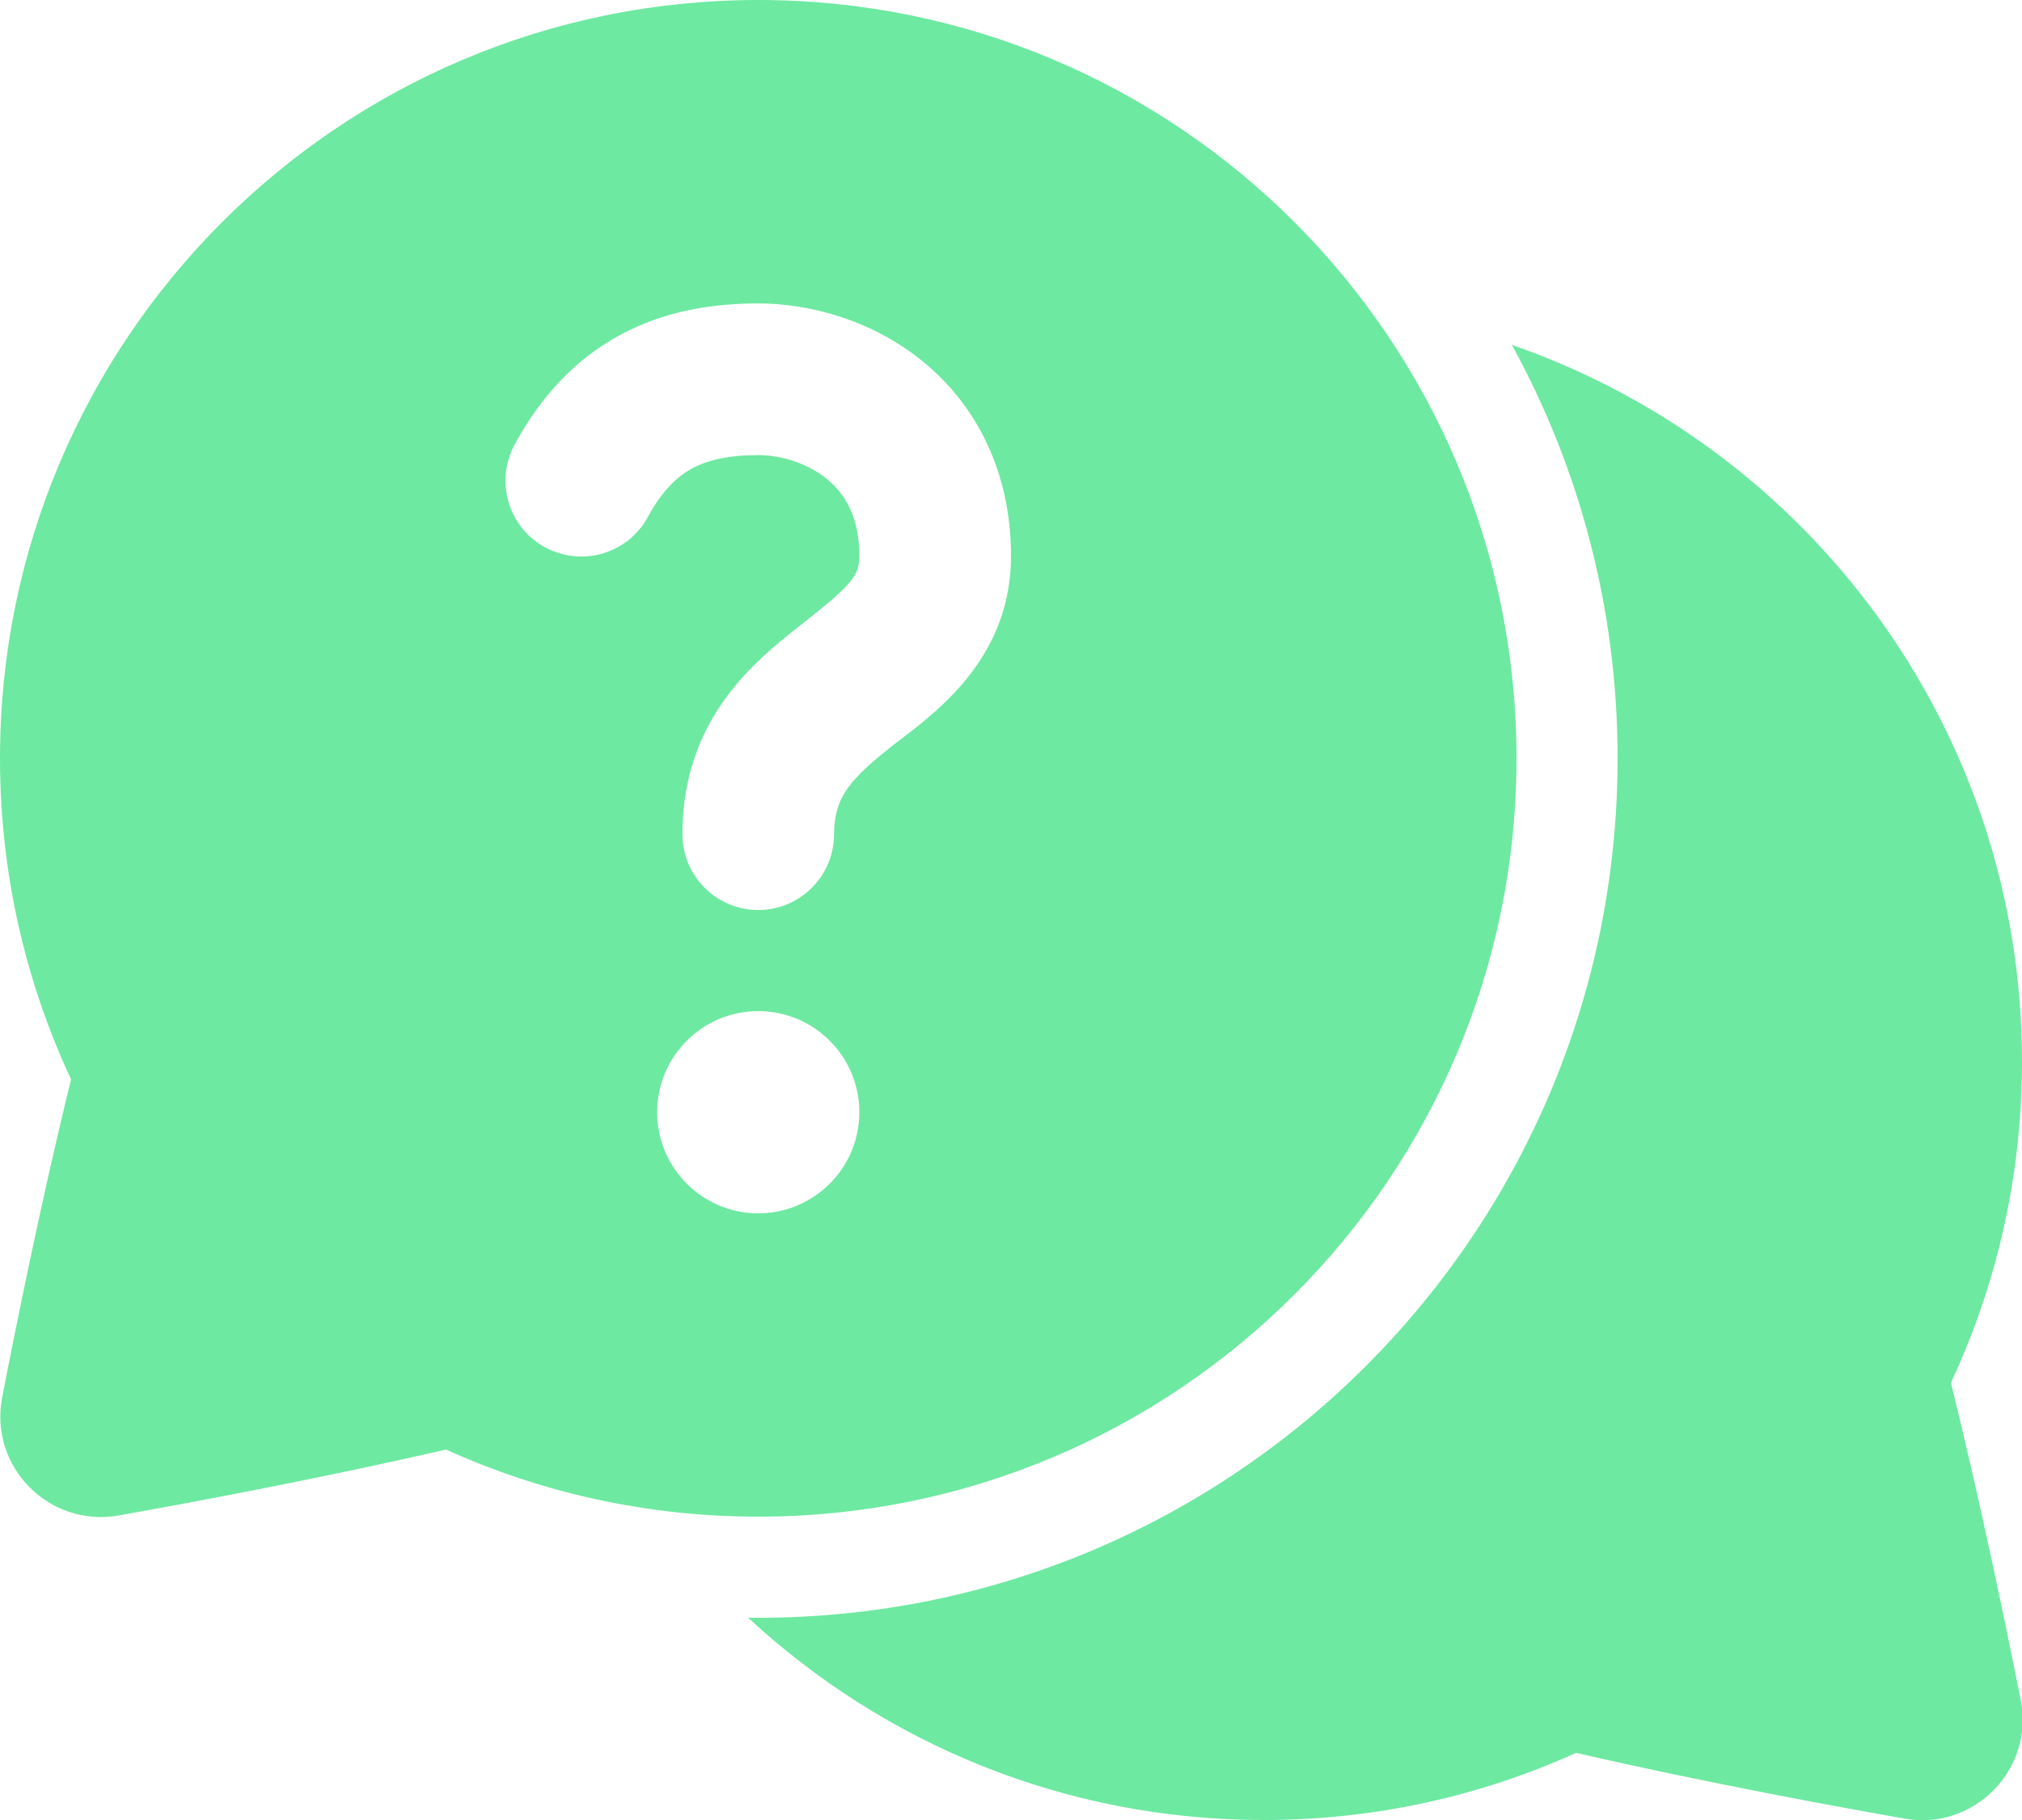 <svg width="20" height="18" viewBox="0 0 20 18" fill="none"
  xmlns="http://www.w3.org/2000/svg">
  <path d="M0 7.5C0 3.358 3.358 0 7.5 0C11.642 0 15 3.358 15 7.5C15 11.642 11.642 15 7.5 15C6.4 15 5.354 14.763 4.411 14.336C3.153 14.627 1.798 14.877 1.175 14.988C0.487 15.11 -0.112 14.506 0.022 13.817C0.14 13.209 0.401 11.9 0.703 10.675C0.252 9.71 0 8.633 0 7.5ZM6.144 3.307C5.702 3.543 5.354 3.91 5.091 4.396C4.893 4.761 5.028 5.216 5.392 5.413C5.757 5.611 6.212 5.476 6.409 5.111C6.556 4.841 6.707 4.707 6.851 4.63C7.002 4.55 7.205 4.501 7.5 4.501C7.724 4.501 7.987 4.58 8.181 4.739C8.351 4.878 8.5 5.103 8.5 5.5C8.5 5.695 8.425 5.785 7.912 6.188C7.461 6.542 6.75 7.116 6.75 8.25C6.75 8.664 7.086 9 7.5 9C7.914 9 8.25 8.664 8.25 8.25C8.25 7.88 8.414 7.701 8.838 7.367C8.864 7.347 8.893 7.325 8.923 7.302C9.311 7.004 10 6.475 10 5.5C10 4.652 9.648 4.002 9.132 3.578C8.638 3.174 8.026 3.001 7.5 3.001C7.045 3.001 6.578 3.075 6.144 3.307ZM8.5 11C8.5 10.448 8.052 10 7.5 10C6.948 10 6.5 10.448 6.5 11C6.5 11.552 6.948 12 7.5 12C8.052 12 8.5 11.552 8.5 11ZM7.4 15.999C8.739 17.241 10.531 18 12.5 18C13.6 18 14.646 17.763 15.589 17.336C16.849 17.627 18.21 17.876 18.837 17.986C19.526 18.108 20.124 17.5 19.987 16.811C19.866 16.202 19.599 14.897 19.297 13.675C19.748 12.71 20 11.633 20 10.5C20 7.217 17.891 4.427 14.954 3.411C15.621 4.624 16 6.018 16 7.5C16 12.194 12.194 16 7.5 16C7.467 16 7.434 16 7.4 15.999Z" fill="#6DE9A1"/>
</svg>
